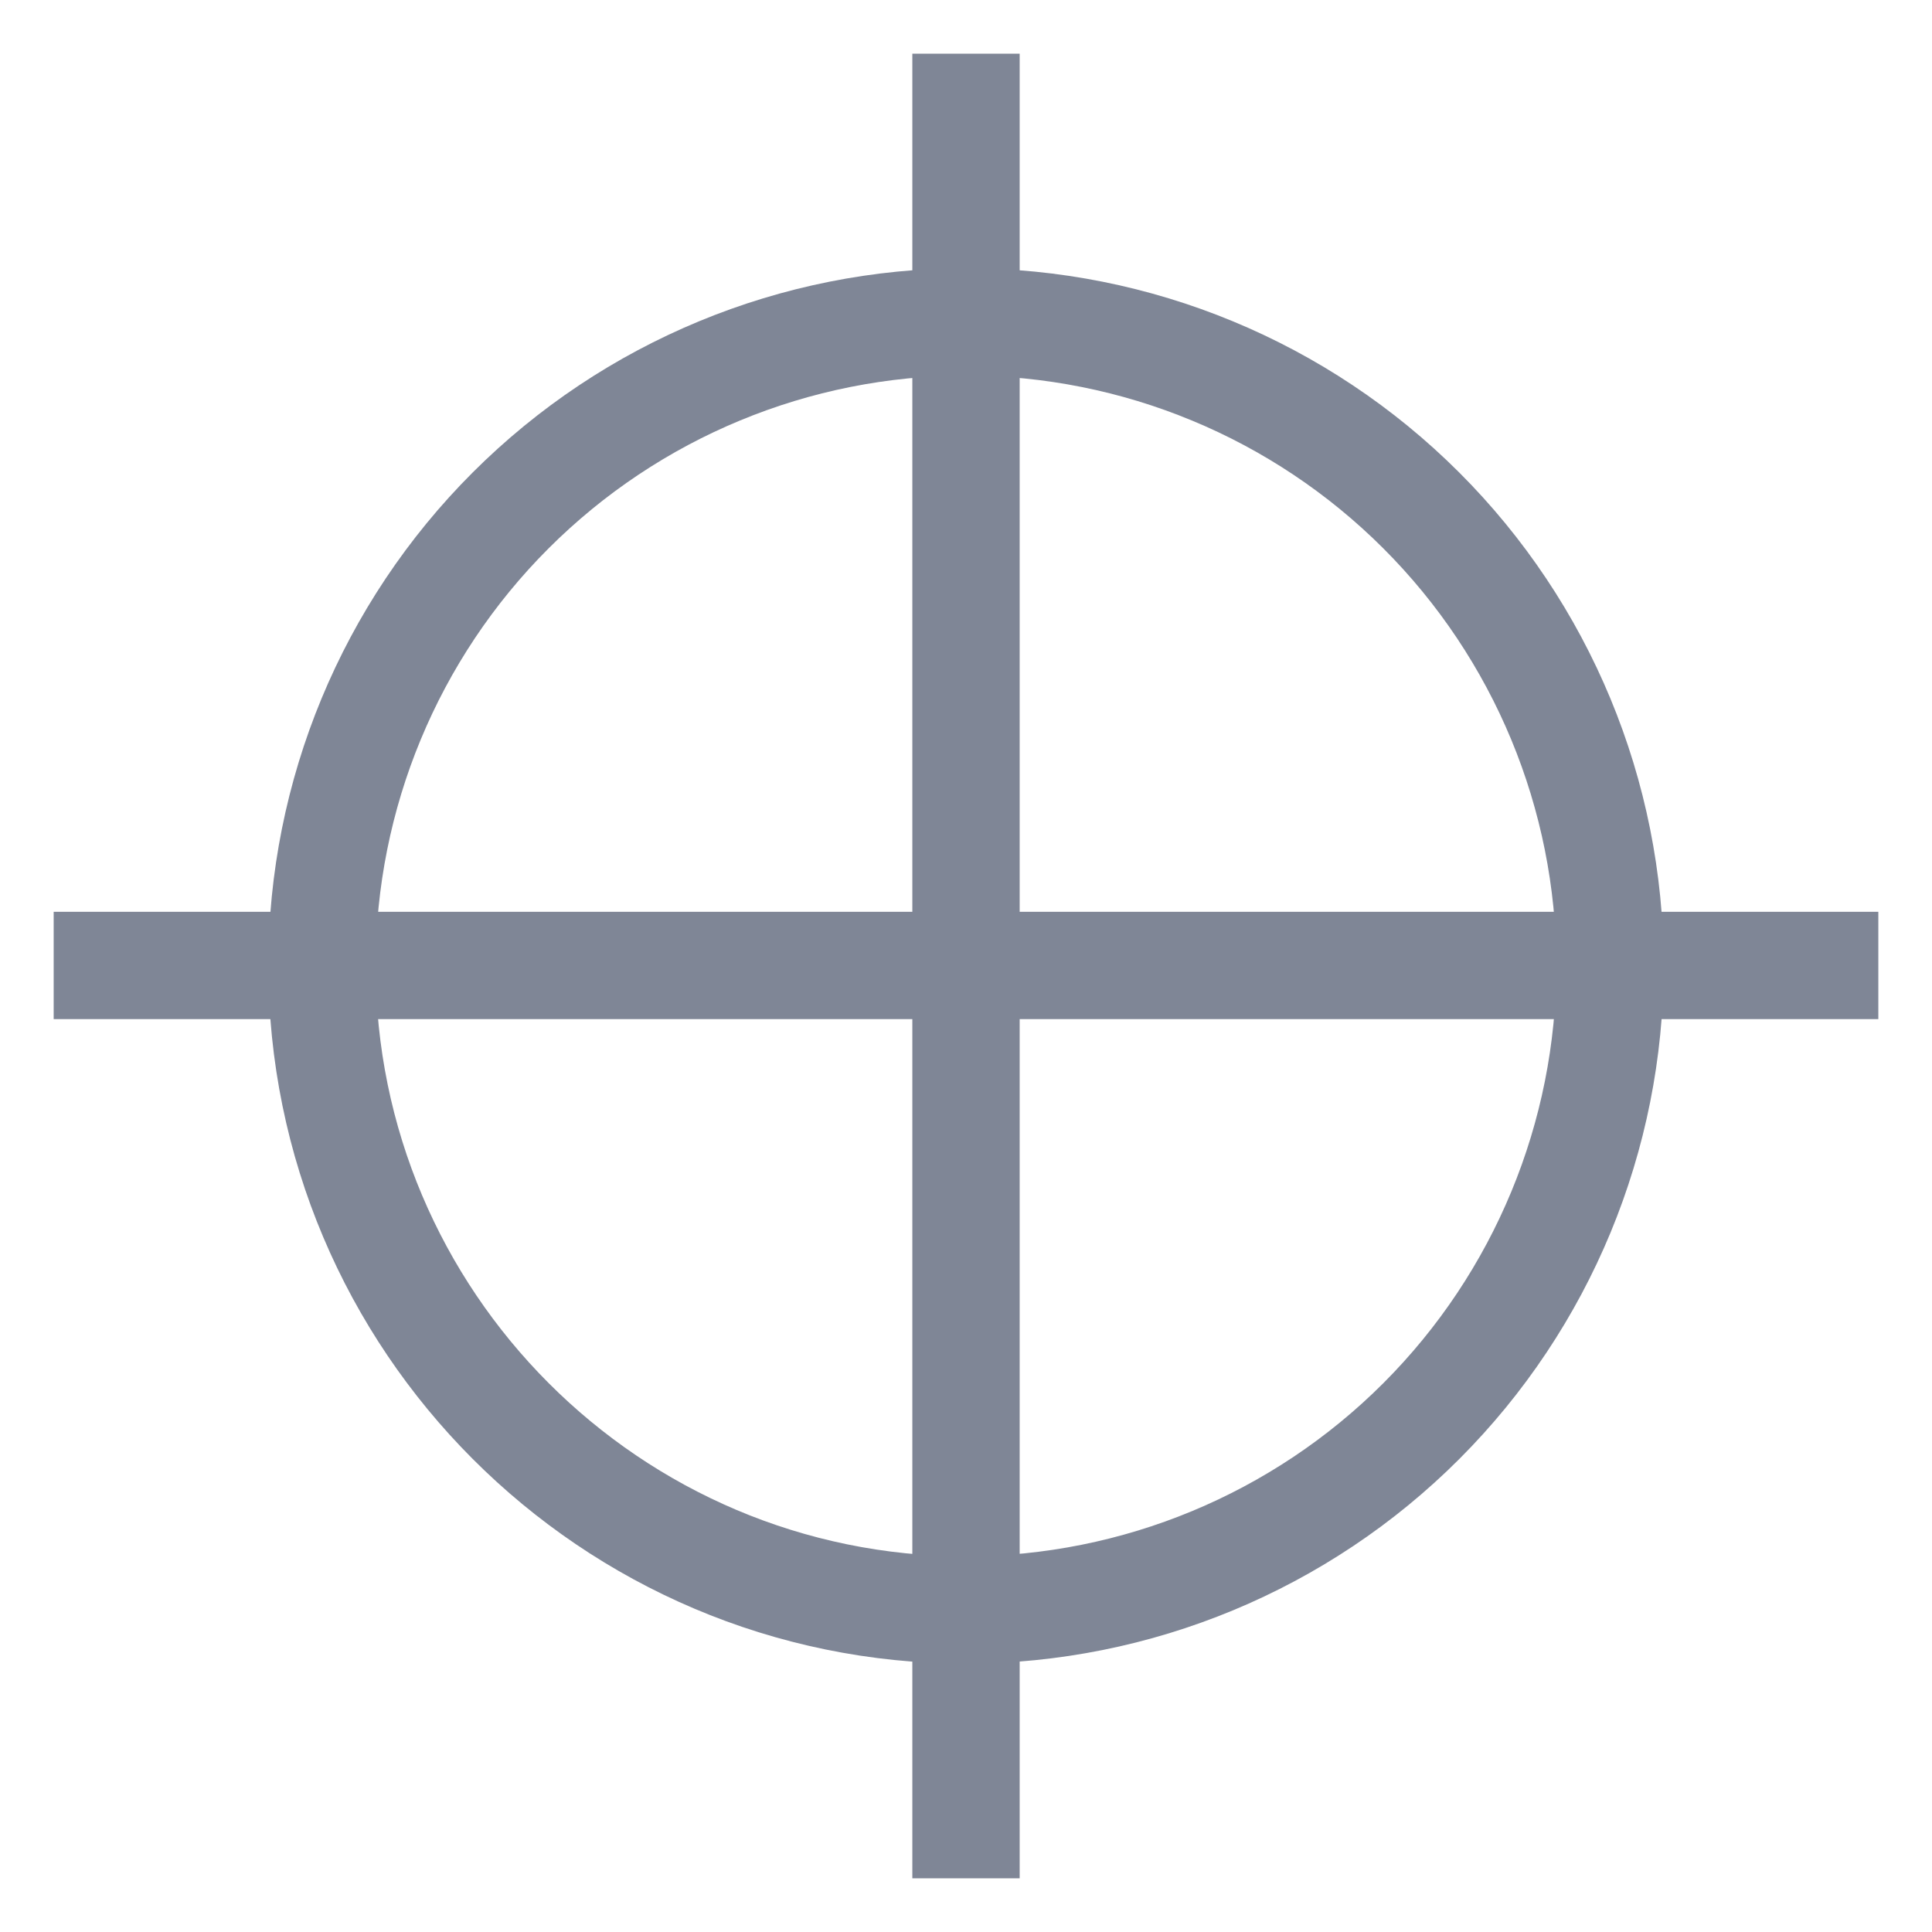 <svg width="18" height="18" viewBox="0 0 18 18" fill="none" xmlns="http://www.w3.org/2000/svg">
<path opacity="0.7" d="M9 1V17M17 8.995H1M15 8.995C15 10.587 14.368 12.113 13.243 13.239C12.118 14.365 10.592 14.998 9 15C5.687 15 3 12.306 3 8.995C3.001 7.404 3.633 5.879 4.758 4.755C5.884 3.63 7.409 2.999 9 2.999C10.591 2.999 12.116 3.631 13.241 4.755C14.366 5.879 14.999 7.404 15 8.995Z" stroke="#49536A" stroke-linecap="square"/>
</svg>
